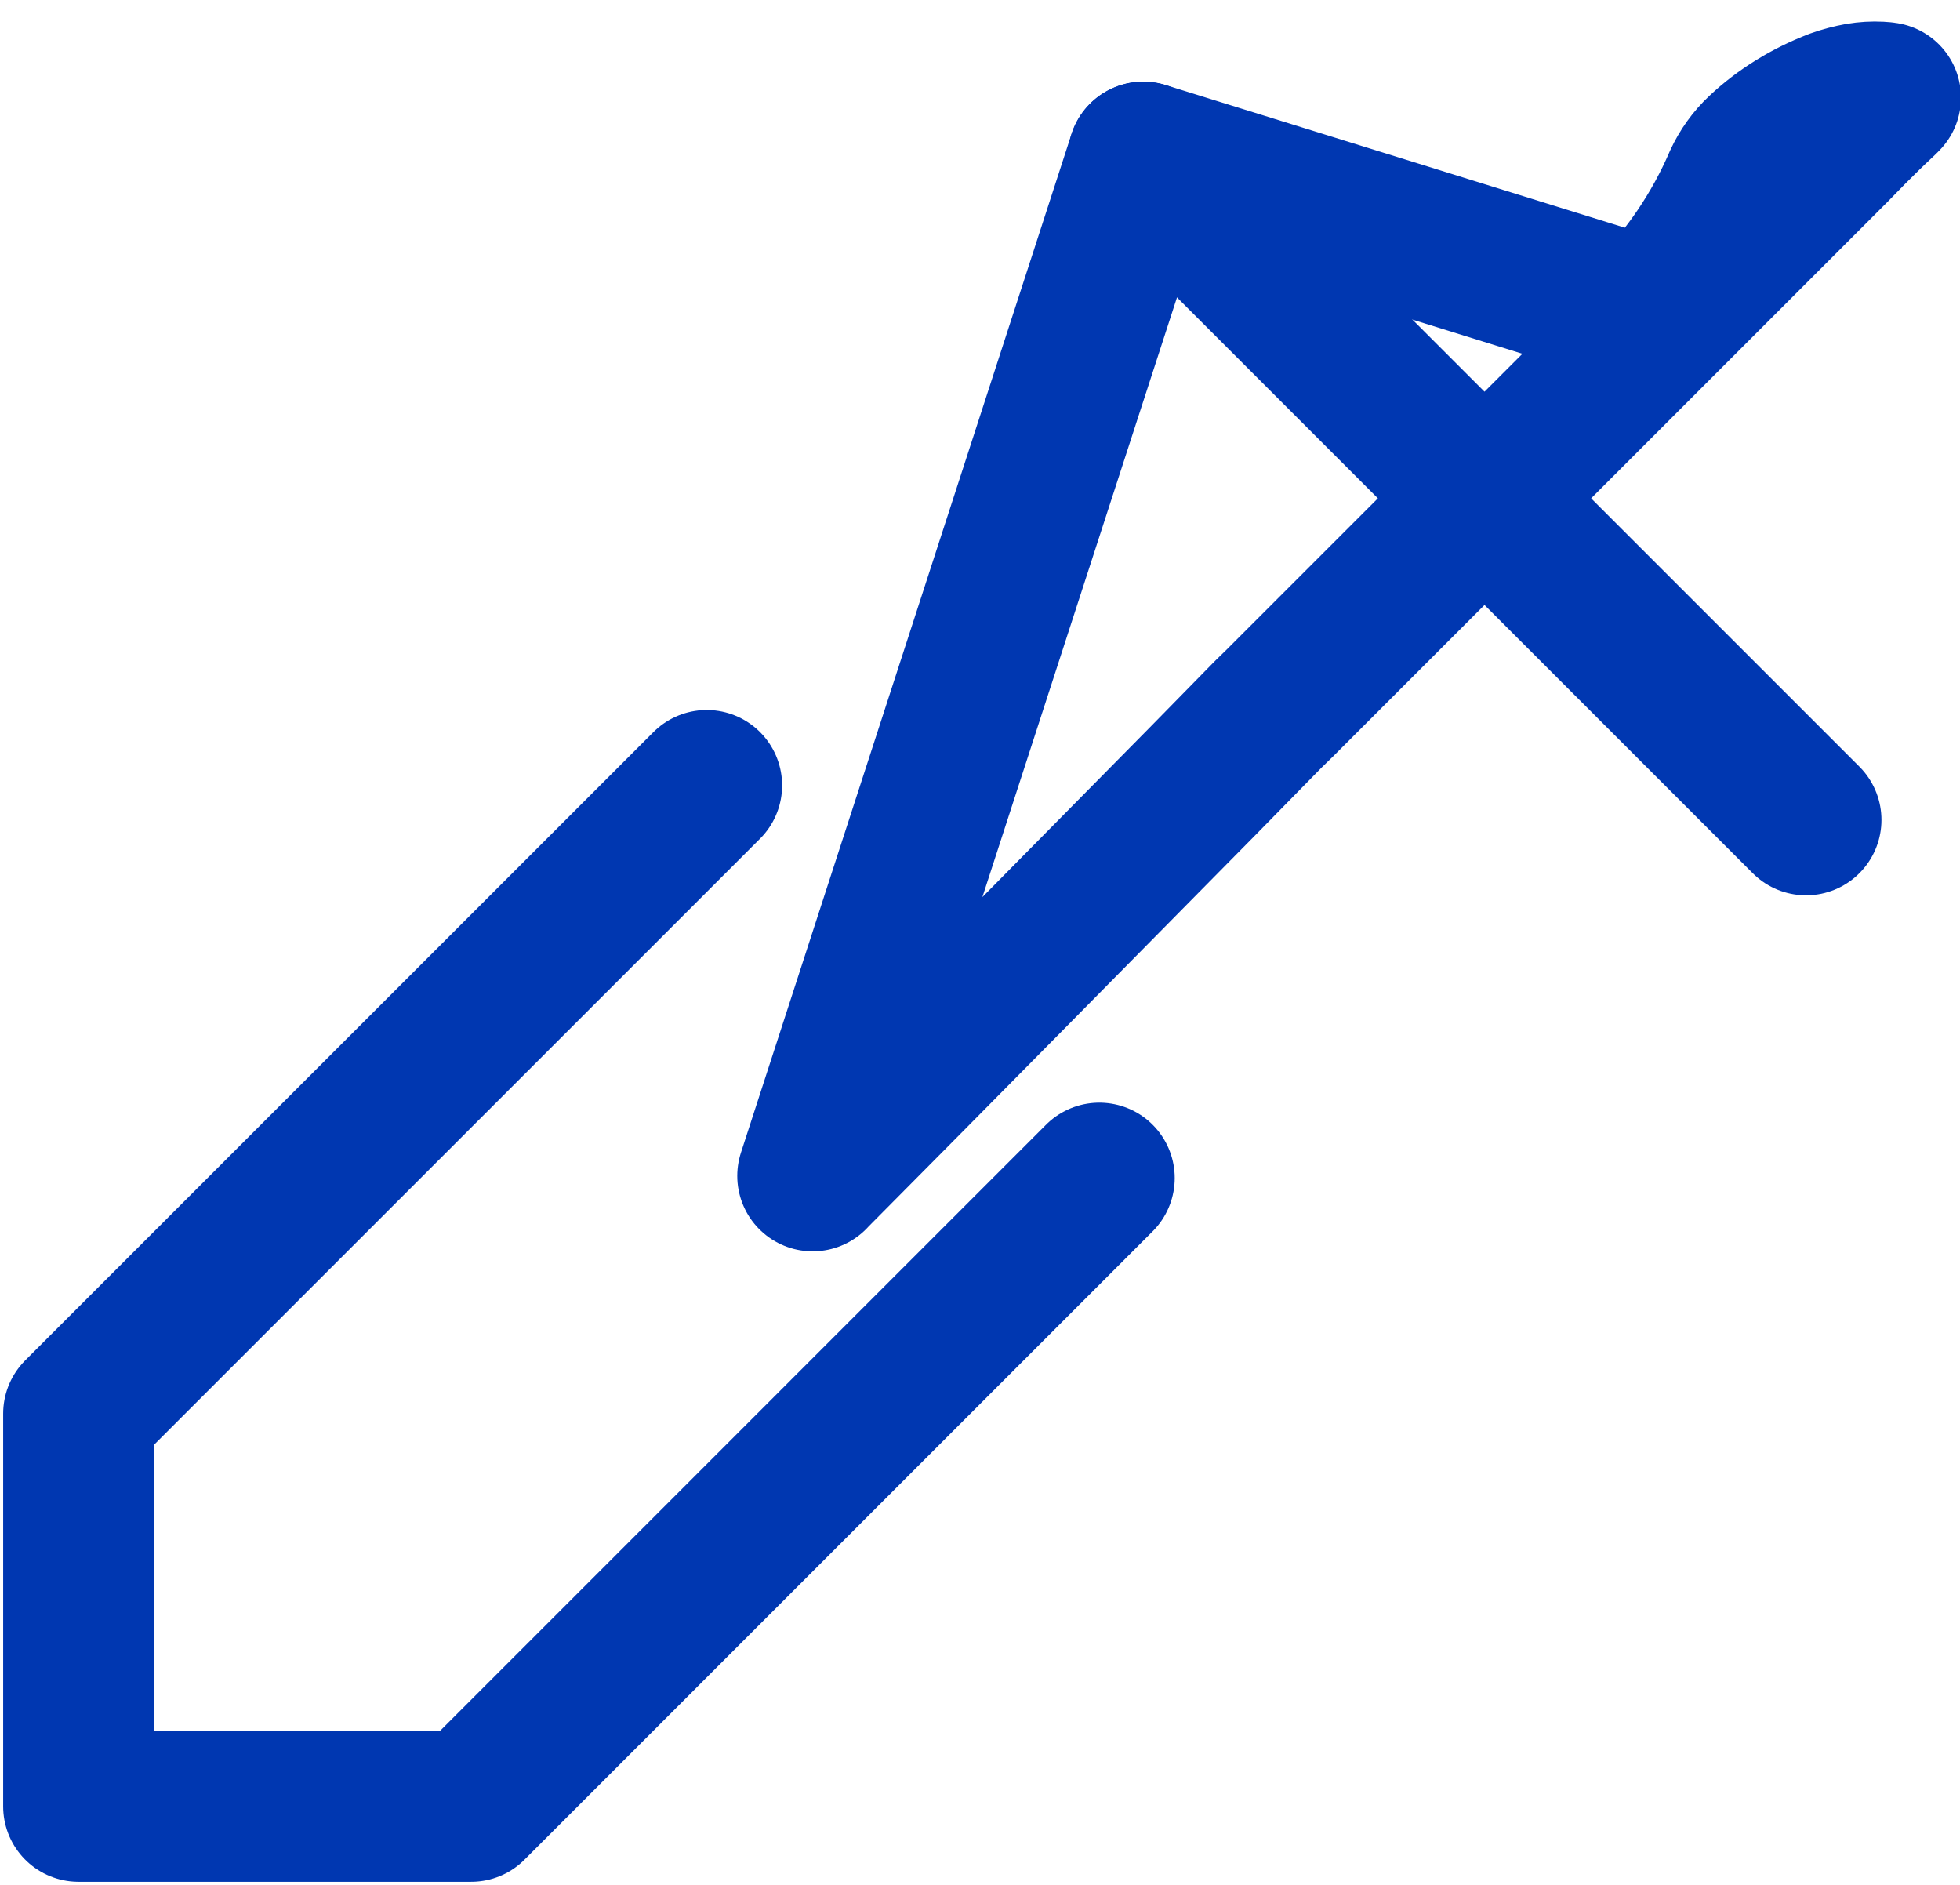 <svg width="26" height="25" viewBox="0 0 26 25" fill="none" xmlns="http://www.w3.org/2000/svg">
<path d="M15.166 2.083L23.958 10.875" stroke="#0037B1" stroke-width="2" stroke-linecap="round" stroke-linejoin="round"/>
<path d="M21.875 4.167C22.378 3.664 22.782 3.066 23.065 2.41C23.136 2.256 23.236 2.116 23.36 2C23.636 1.74 23.977 1.53 24.353 1.385C24.453 1.349 24.557 1.322 24.662 1.303C24.753 1.288 24.846 1.282 24.938 1.287C24.962 1.288 24.985 1.291 25.009 1.294C25.01 1.294 25.012 1.295 25.013 1.295L25 1.307C25 1.307 25 1.308 24.999 1.309C24.996 1.312 24.992 1.316 24.988 1.321C24.971 1.337 24.952 1.355 24.931 1.375C24.882 1.42 24.826 1.475 24.763 1.535C24.636 1.659 24.491 1.805 24.333 1.969C22.416 3.885 20.521 5.781 18.625 7.677C18.079 8.223 17.533 8.769 16.987 9.315C16.933 9.369 16.878 9.422 16.822 9.476C16.536 9.769 16.249 10.061 15.962 10.353C15.104 11.223 14.248 12.089 13.39 12.959C12.531 13.829 11.674 14.696 10.812 15.563C10.8 15.575 10.791 15.585 10.78 15.597L15.166 2.083L21.875 4.167Z" stroke="#0037B1" stroke-width="2" stroke-linecap="round" stroke-linejoin="round"/>
<path d="M9.375 10.417L1.042 18.75V23.959H6.25L14.583 15.625" stroke="#0037B1" stroke-width="2" stroke-linecap="round" stroke-linejoin="round"/>
</svg>